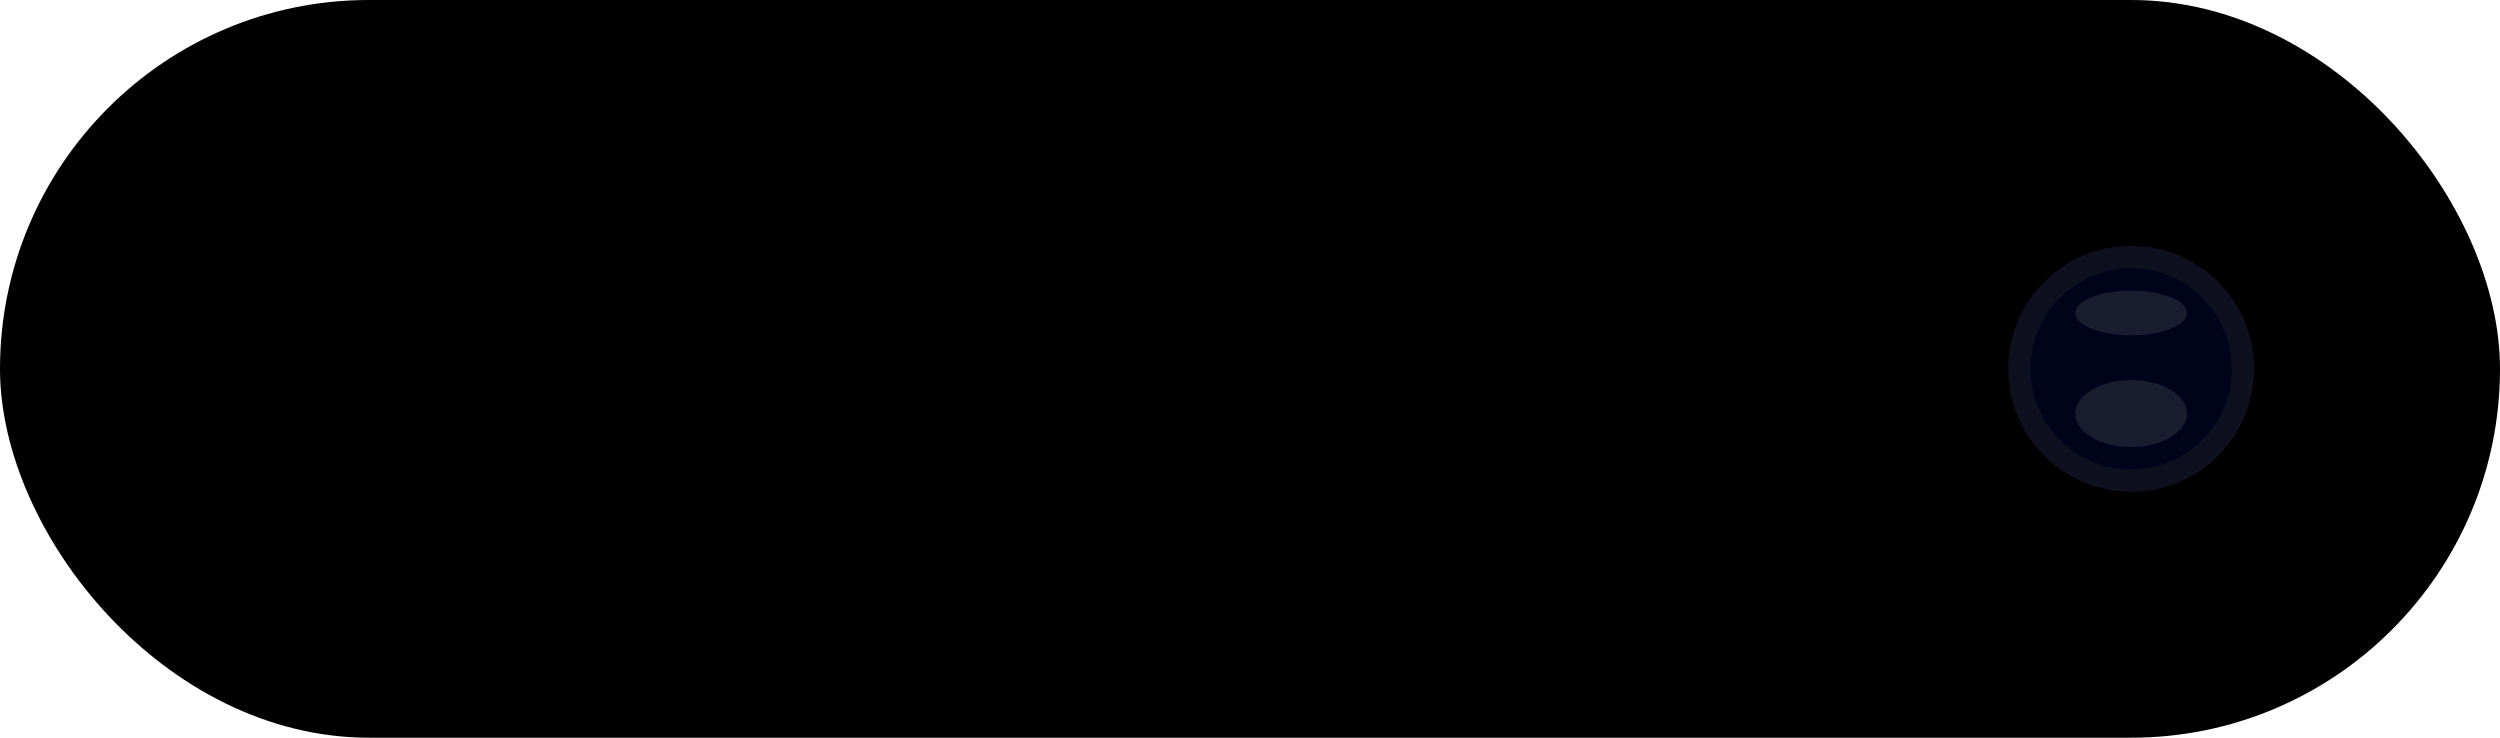<svg width="122" height="36" viewBox="0 0 122 36" fill="none" xmlns="http://www.w3.org/2000/svg">
<rect width="122" height="36" rx="18" fill="black"/>
<circle cx="104" cy="18" r="6" fill="#0E101F"/>
<circle cx="104" cy="18" r="4.909" fill="#01031A"/>
<g filter="url(#filter0_f_112_105)">
<ellipse cx="104" cy="15.273" rx="2.727" ry="1.091" fill="white" fill-opacity="0.1"/>
</g>
<g filter="url(#filter1_f_112_105)">
<ellipse cx="104" cy="20.182" rx="2.727" ry="1.636" fill="white" fill-opacity="0.1"/>
</g>
<defs>
<filter id="filter0_f_112_105" x="100.273" y="13.182" width="7.455" height="4.182" filterUnits="userSpaceOnUse" color-interpolation-filters="sRGB">
<feFlood flood-opacity="0" result="BackgroundImageFix"/>
<feBlend mode="normal" in="SourceGraphic" in2="BackgroundImageFix" result="shape"/>
<feGaussianBlur stdDeviation="0.5" result="effect1_foregroundBlur_112_105"/>
</filter>
<filter id="filter1_f_112_105" x="100.273" y="17.546" width="7.455" height="5.273" filterUnits="userSpaceOnUse" color-interpolation-filters="sRGB">
<feFlood flood-opacity="0" result="BackgroundImageFix"/>
<feBlend mode="normal" in="SourceGraphic" in2="BackgroundImageFix" result="shape"/>
<feGaussianBlur stdDeviation="0.5" result="effect1_foregroundBlur_112_105"/>
</filter>
</defs>
</svg>
